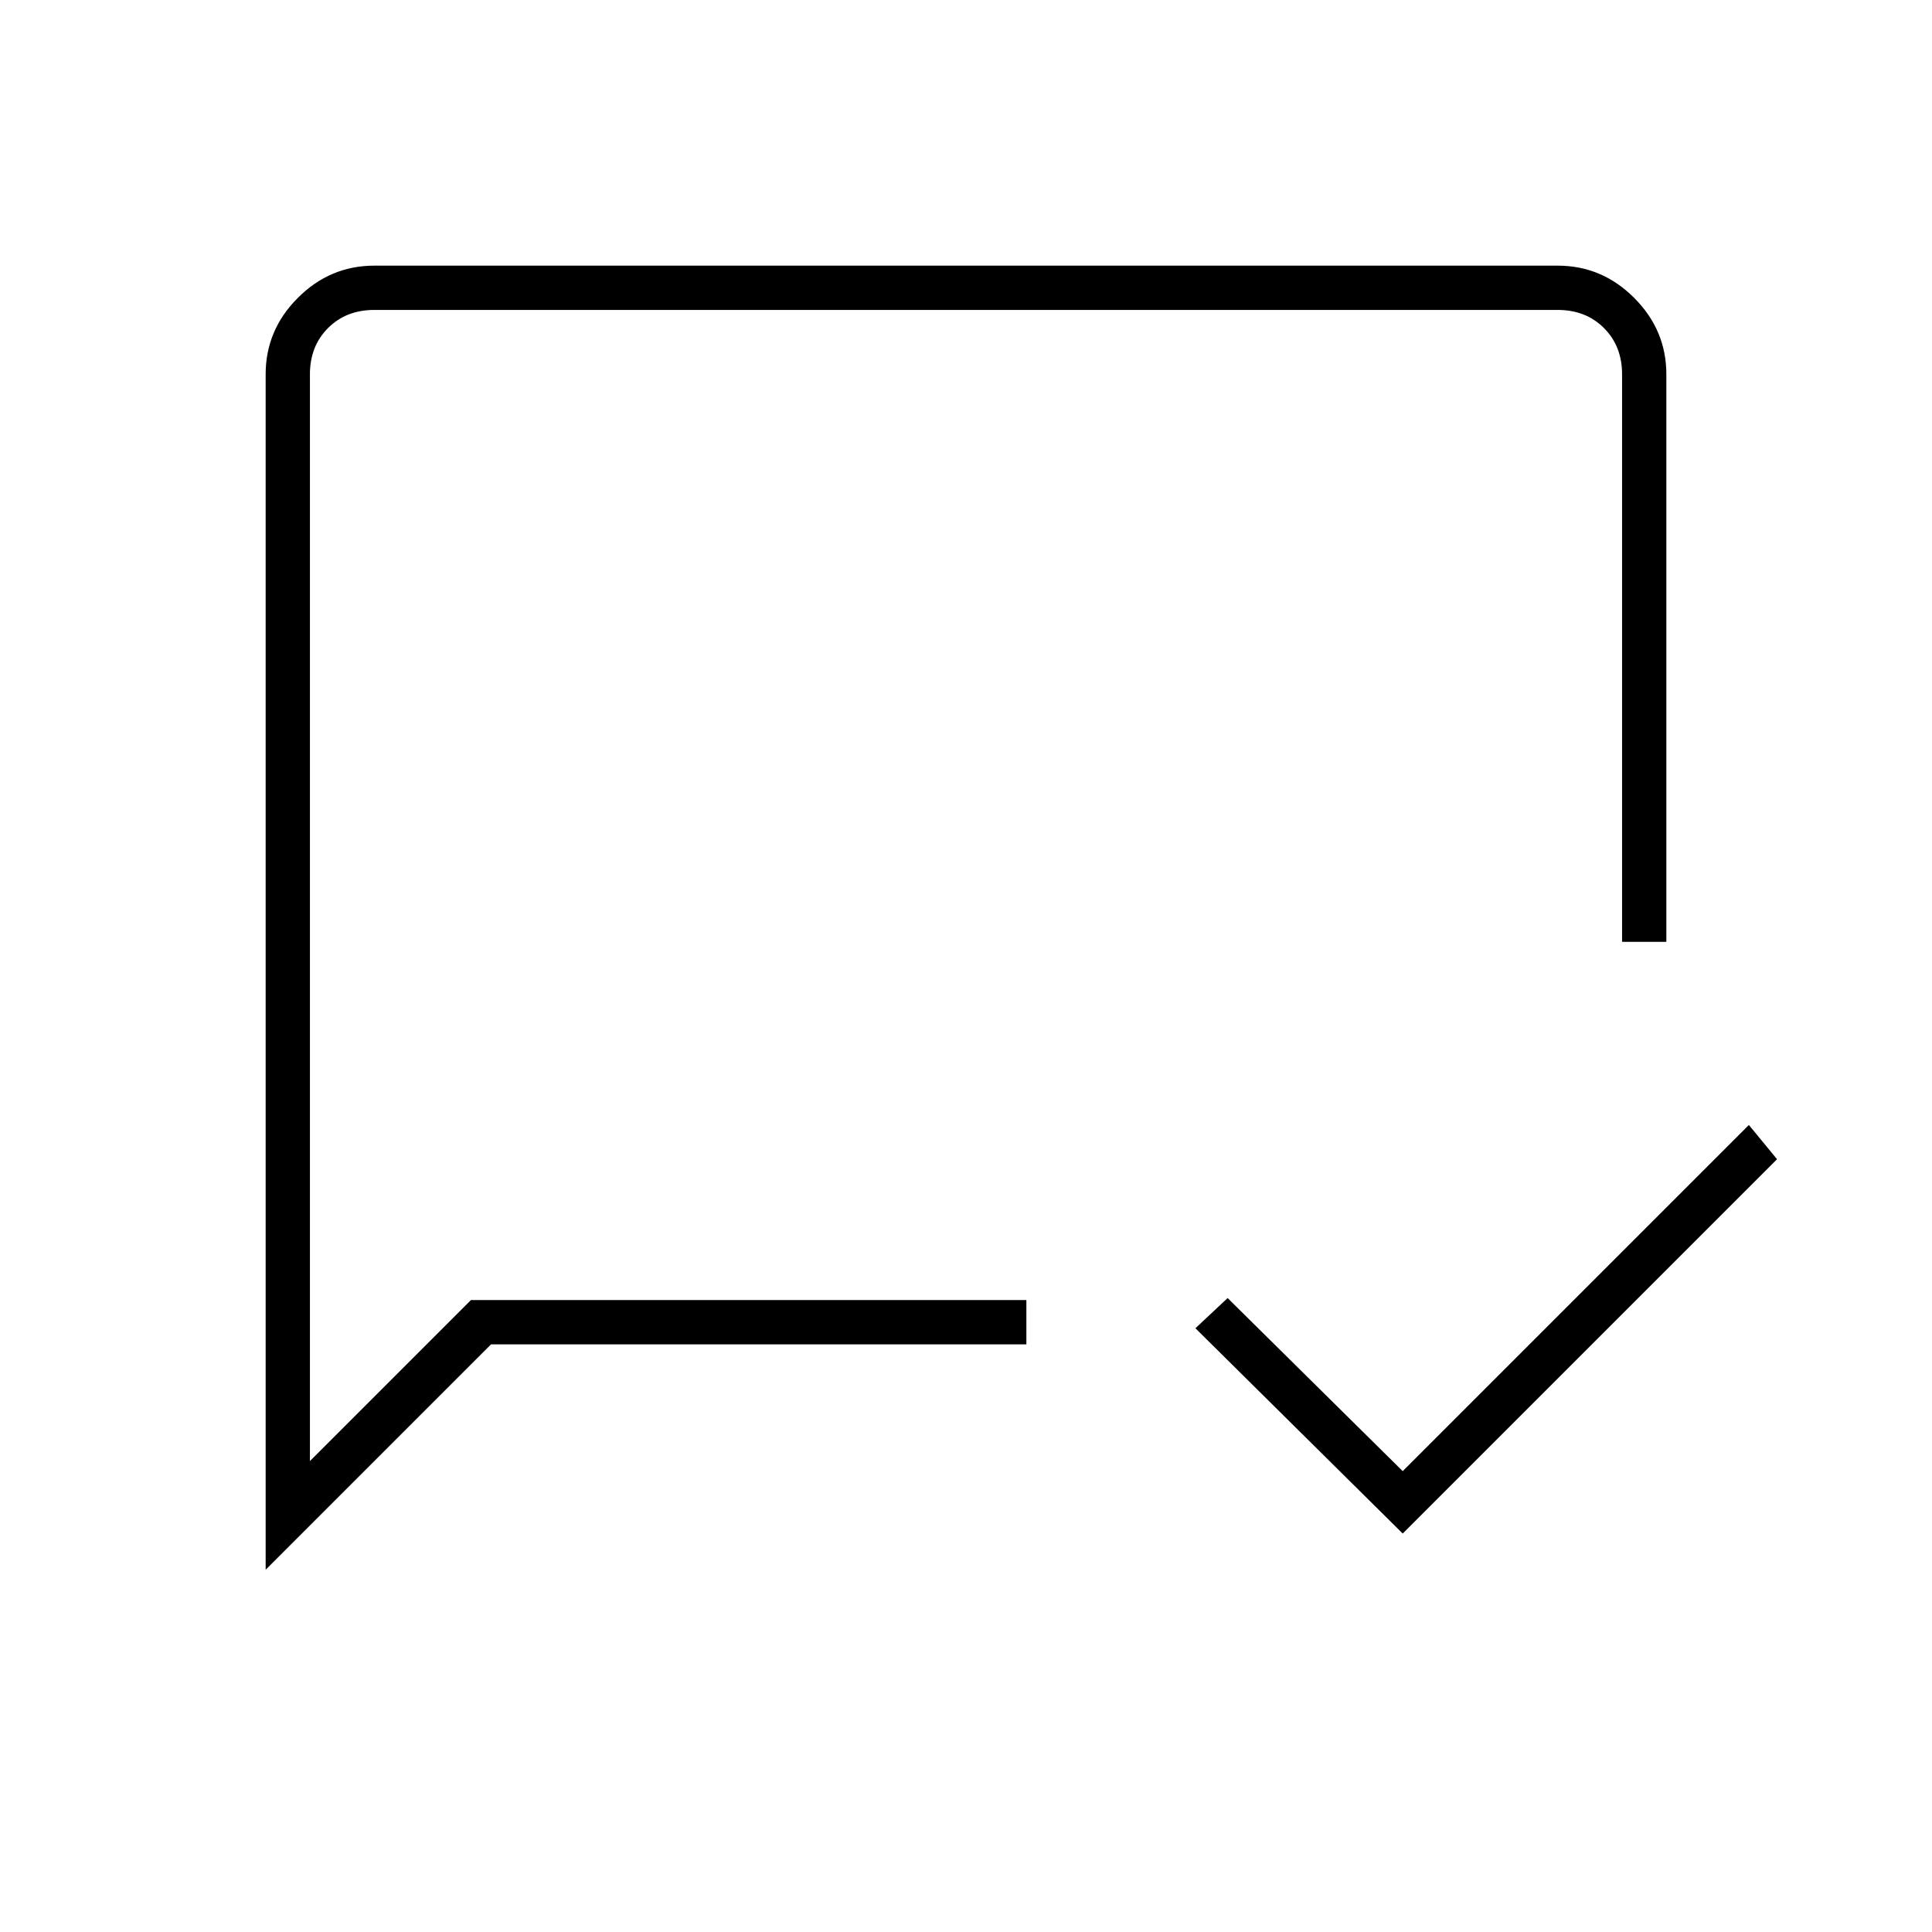 <svg xmlns="http://www.w3.org/2000/svg" height="48" width="48"><path d="M34.85 38.1 29.7 33l.8-.75 4.35 4.3 8.6-8.6.7.85ZM11.7 32.3h13.8v1.1H12.2L6.6 39V9.3q0-1.1.8-1.9.8-.8 1.9-.8h29.4q1.1 0 1.9.8.8.8.8 1.9v14.1h-1.1V9.3q0-.7-.45-1.15-.45-.45-1.15-.45H9.3q-.7 0-1.15.45-.45.45-.45 1.15v27Zm-4 0v3.6V7.7Z"/></svg>